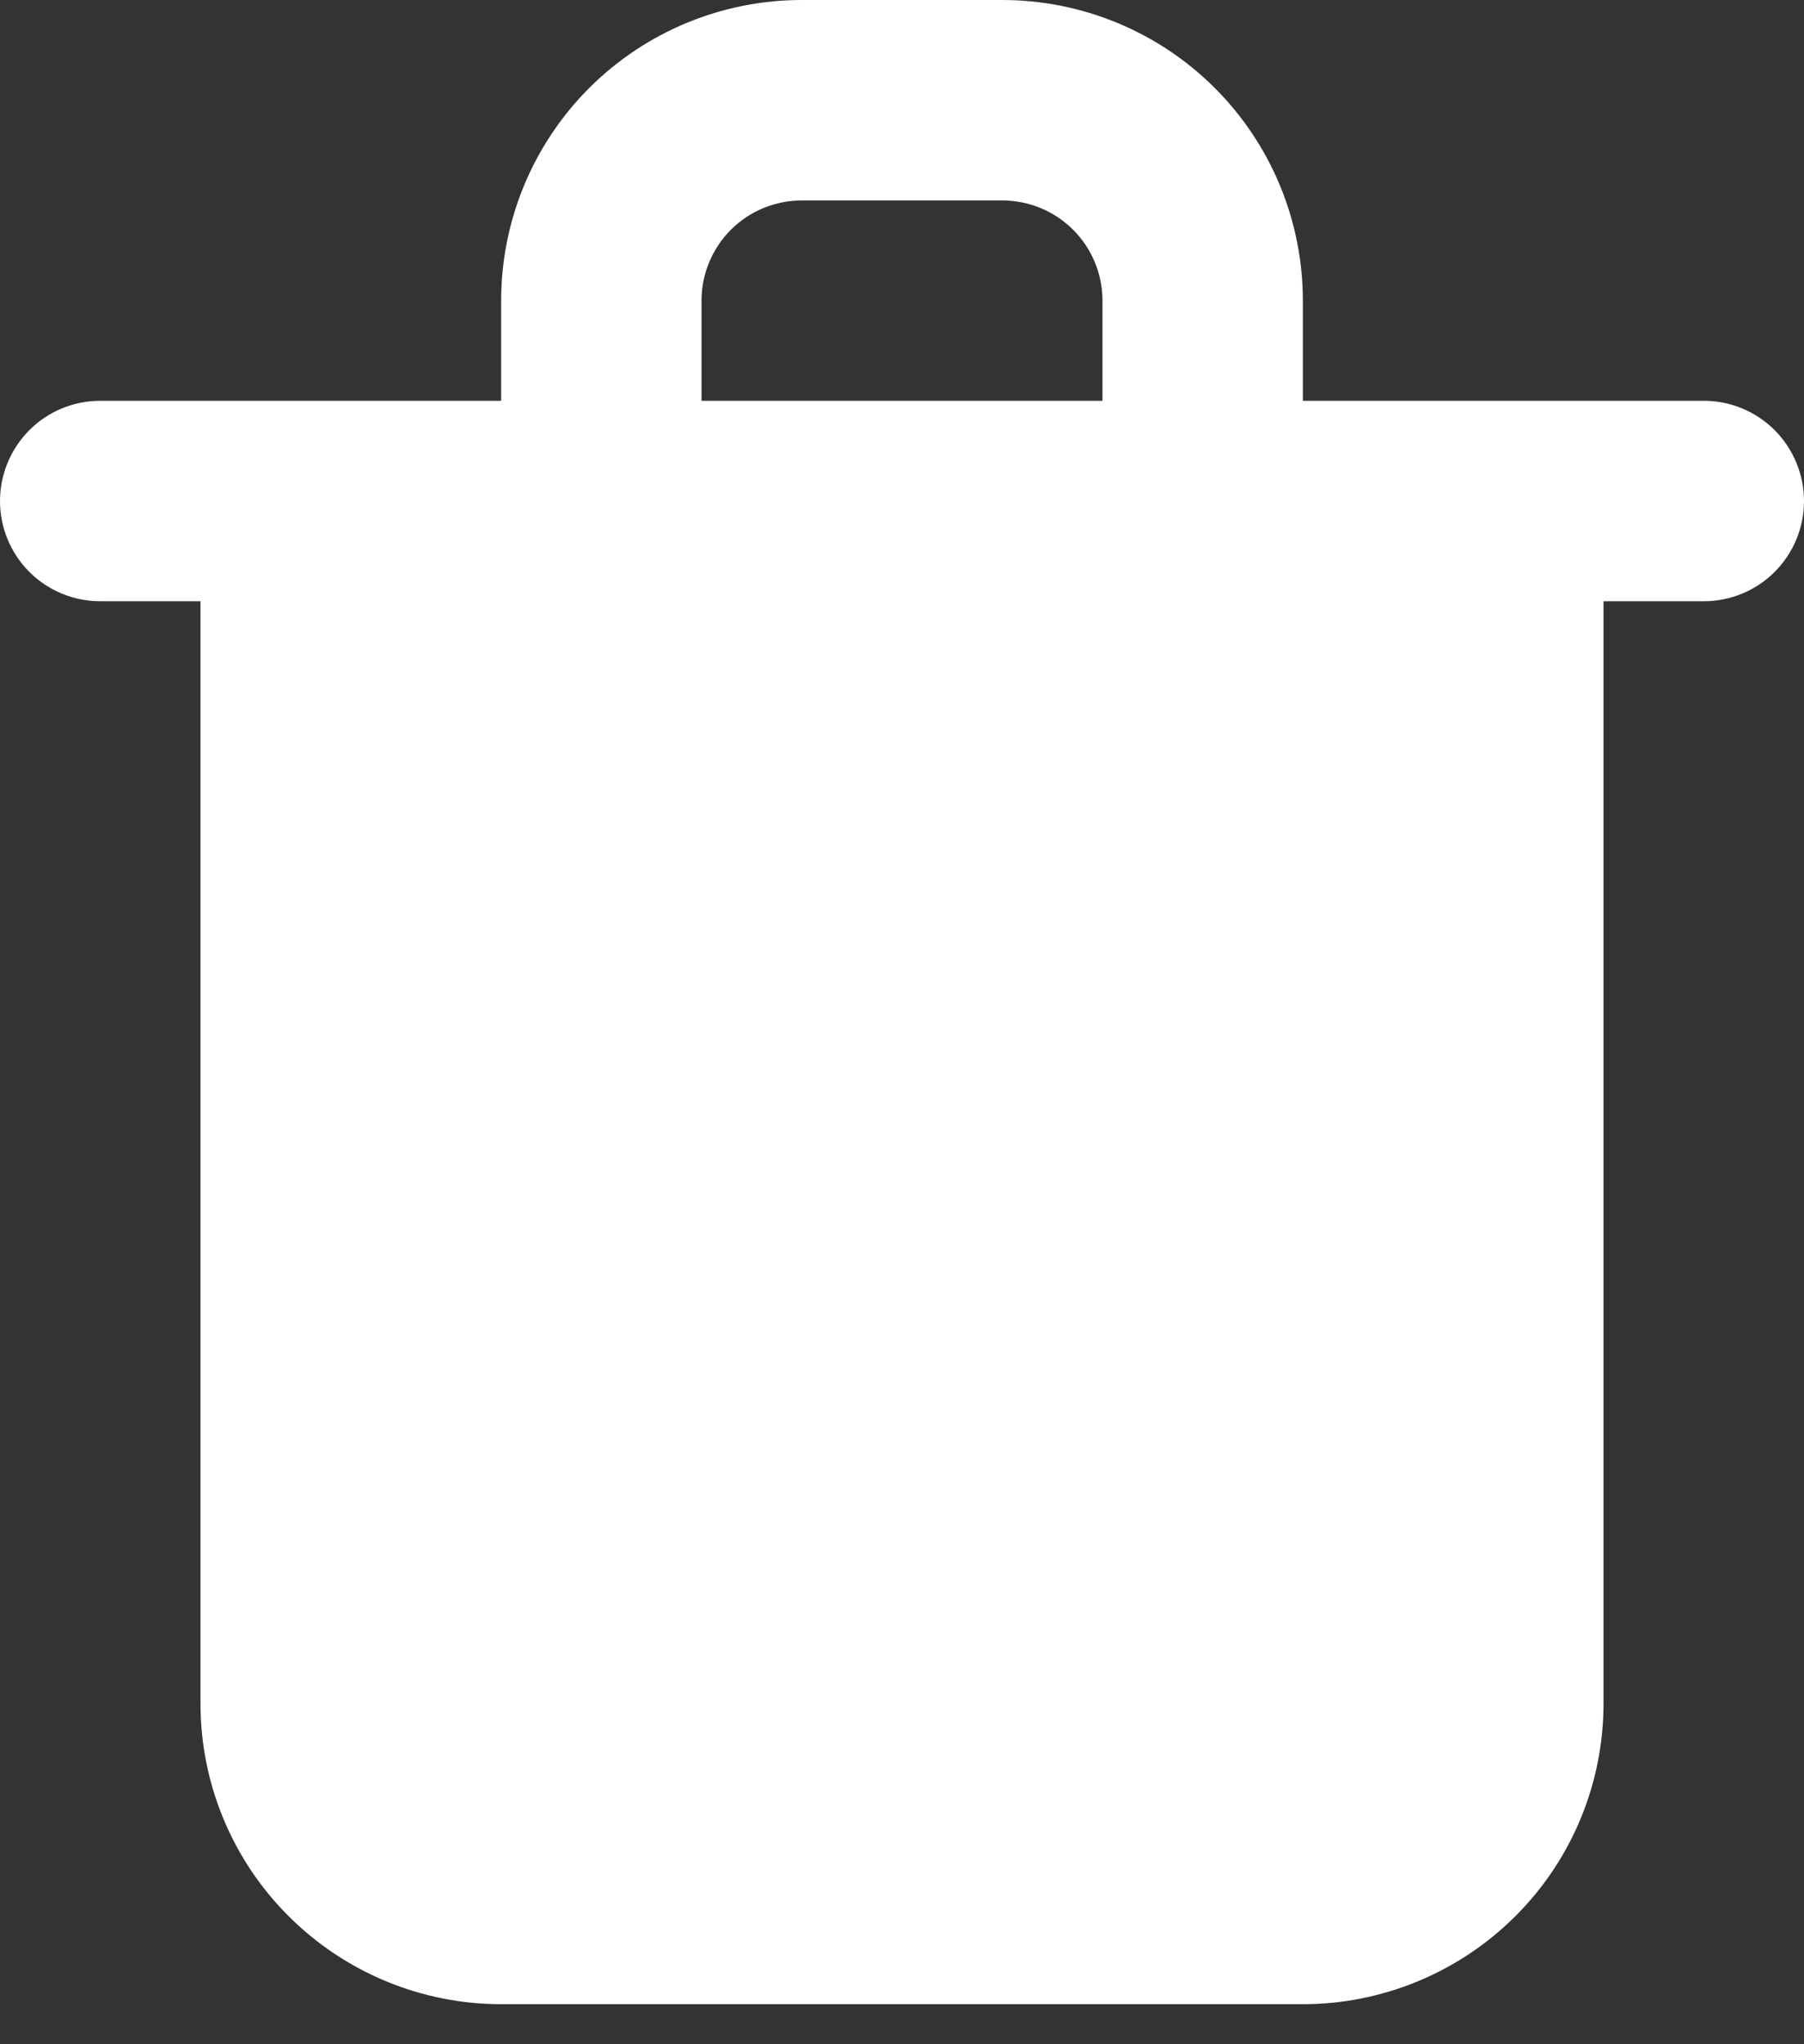 <svg width="15" height="17" viewBox="0 0 15 17" fill="none" xmlns="http://www.w3.org/2000/svg">
<rect x="0" y="0" width="15" height="17" fill="#333333" stroke="none"/>
<rect x="2.5" y="4" width="10" height="11" fill="white"/>
<path d="M14.167 3.333H10.833V2.5C10.833 1.837 10.57 1.201 10.101 0.732C9.632 0.263 8.996 0 8.333 0H6.667C6.004 0 5.368 0.263 4.899 0.732C4.43 1.201 4.167 1.837 4.167 2.5V3.333H0.833C0.612 3.333 0.4 3.421 0.244 3.577C0.088 3.734 0 3.946 0 4.167C0 4.388 0.088 4.6 0.244 4.756C0.4 4.912 0.612 5 0.833 5H1.667V14.167C1.667 14.83 1.93 15.466 2.399 15.934C2.868 16.403 3.504 16.667 4.167 16.667H10.833C11.496 16.667 12.132 16.403 12.601 15.934C13.07 15.466 13.333 14.83 13.333 14.167V5H14.167C14.388 5 14.6 4.912 14.756 4.756C14.912 4.6 15 4.388 15 4.167C15 3.946 14.912 3.734 14.756 3.577C14.6 3.421 14.388 3.333 14.167 3.333ZM5.833 2.5C5.833 2.279 5.921 2.067 6.077 1.911C6.234 1.754 6.446 1.667 6.667 1.667H8.333C8.554 1.667 8.766 1.754 8.923 1.911C9.079 2.067 9.167 2.279 9.167 2.5V3.333H5.833V2.5ZM11.667 14.167C11.667 14.388 11.579 14.6 11.423 14.756C11.266 14.912 11.054 15 10.833 15H4.167C3.946 15 3.734 14.912 3.577 14.756C3.421 14.6 3.333 14.388 3.333 14.167V5H11.667V14.167Z" fill="white"/>
</svg>
